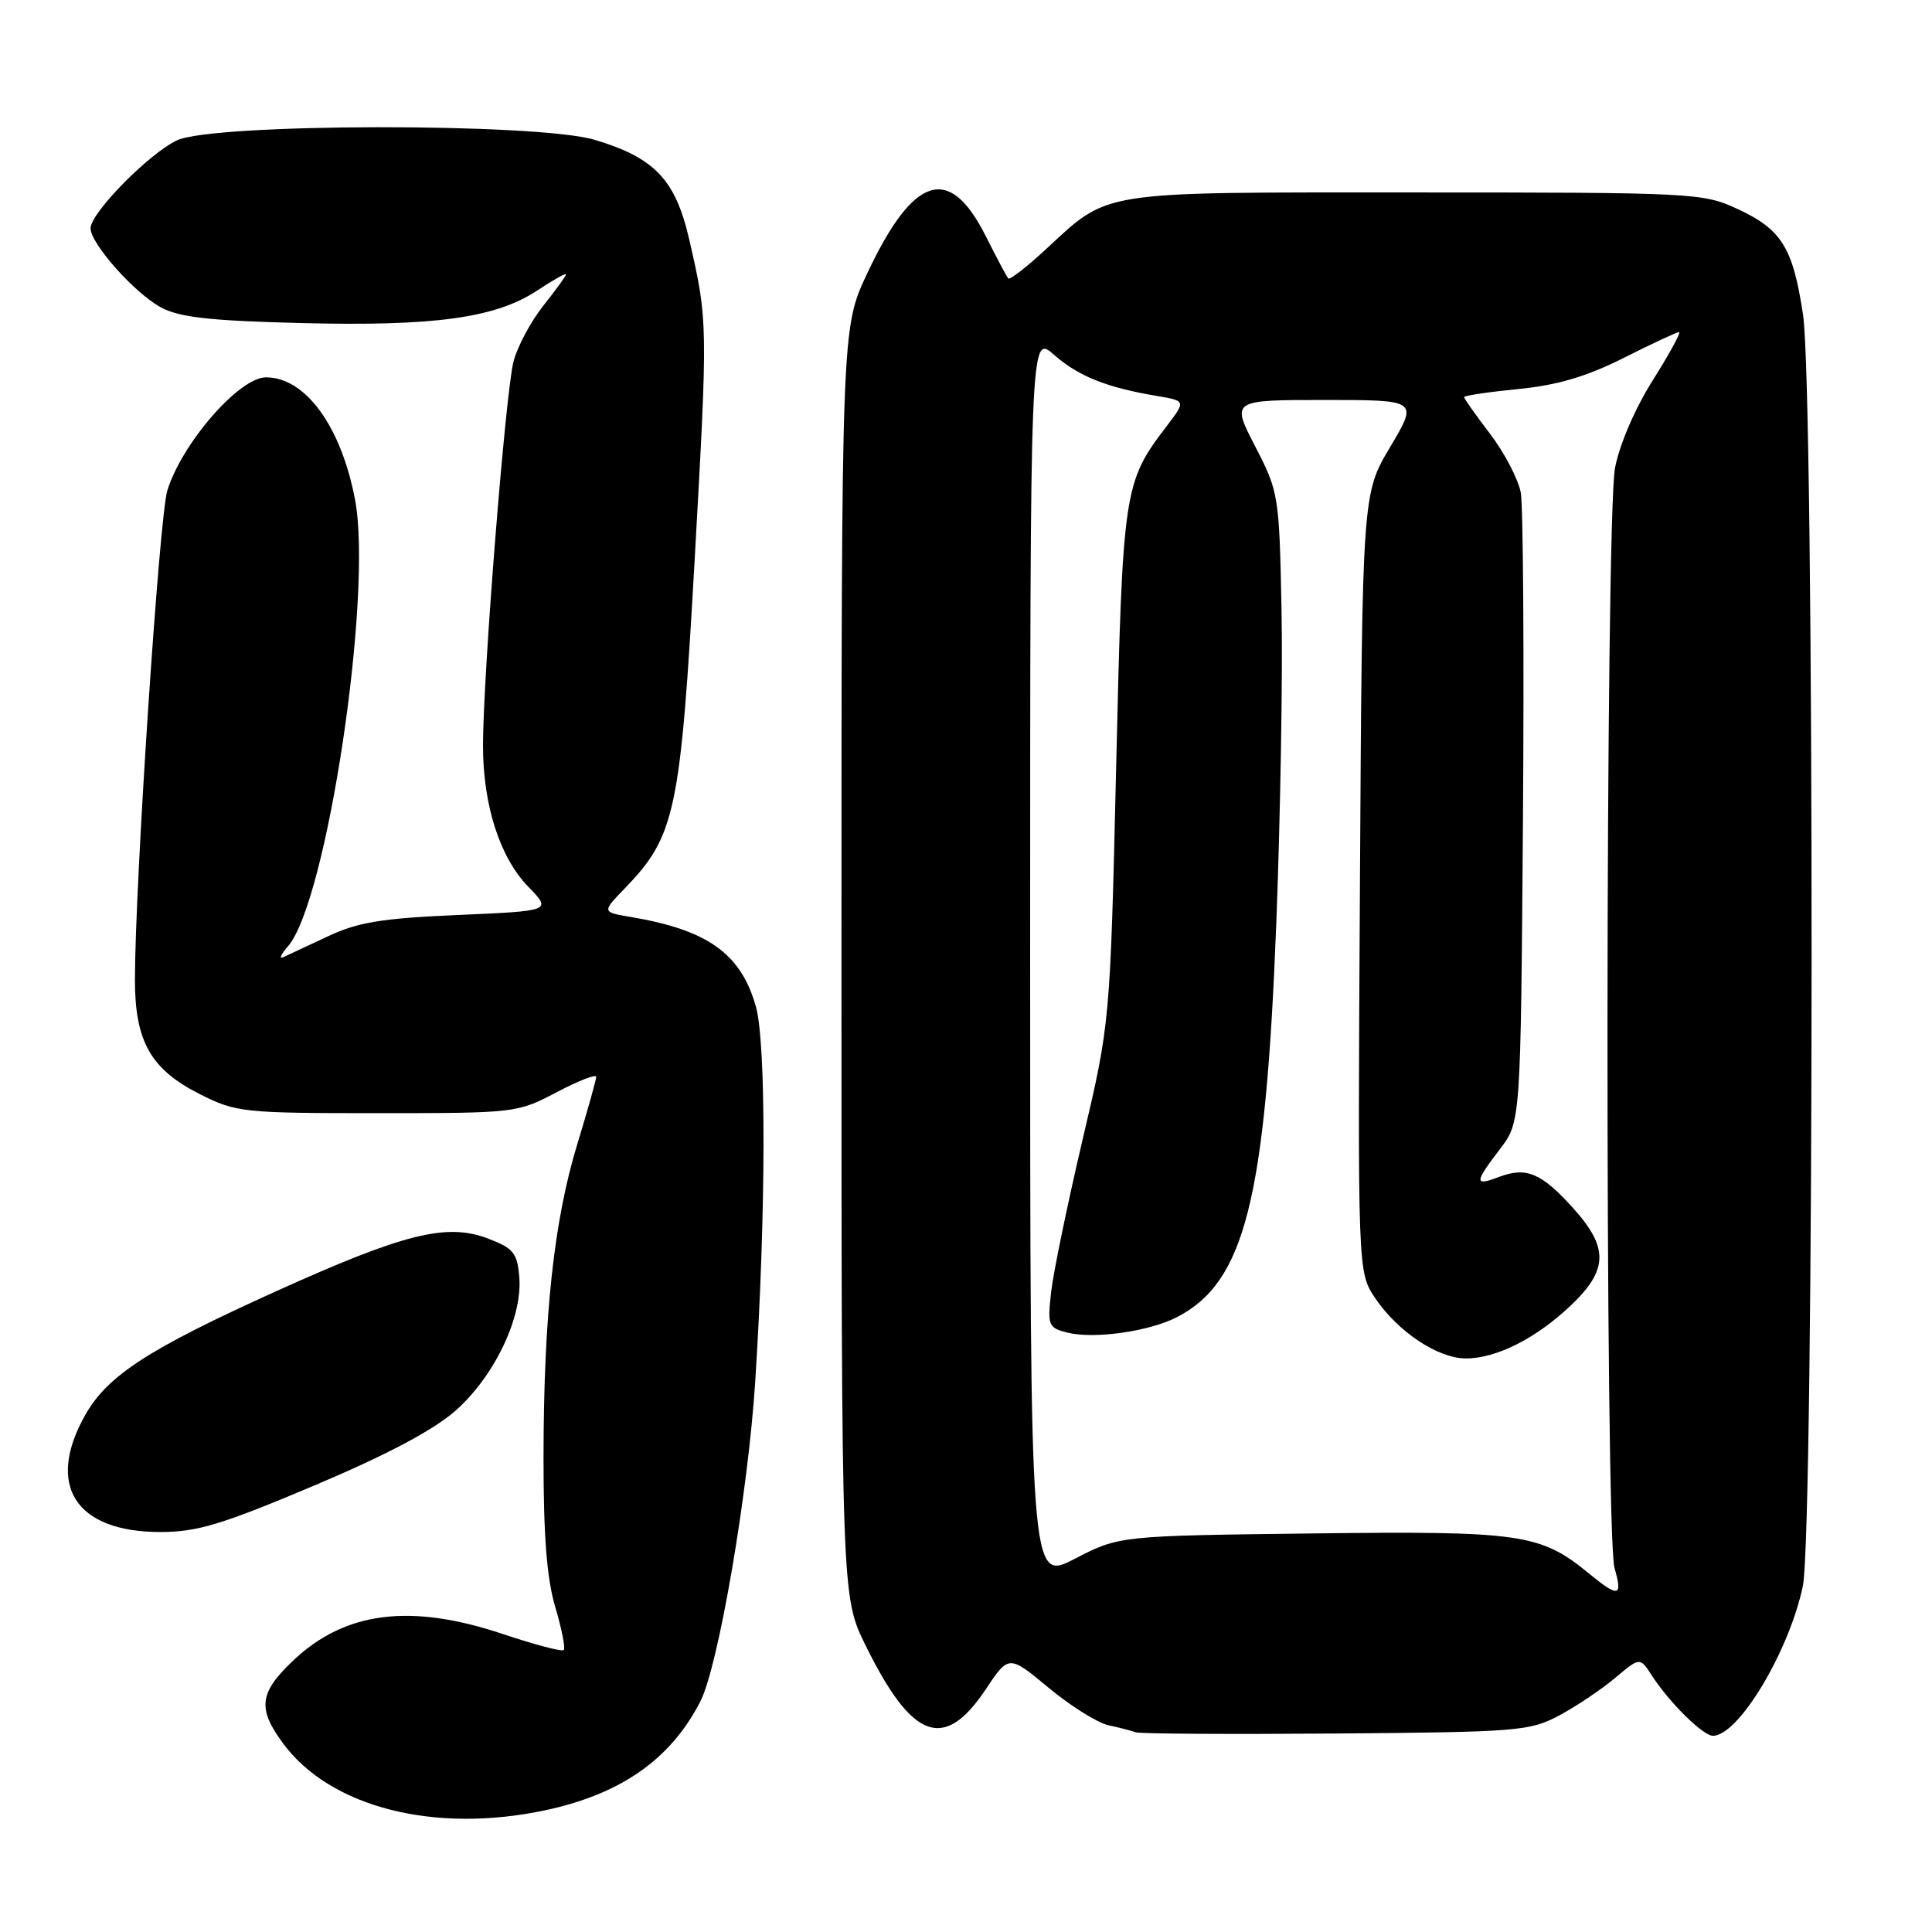 <?xml version="1.0" encoding="UTF-8" standalone="no"?>
<!DOCTYPE svg PUBLIC "-//W3C//DTD SVG 1.1//EN" "http://www.w3.org/Graphics/SVG/1.1/DTD/svg11.dtd" >
<svg xmlns="http://www.w3.org/2000/svg" xmlns:xlink="http://www.w3.org/1999/xlink" version="1.1" viewBox="0 0 256 256">
 <g >
 <path fill="currentColor"
d=" M 72.20 239.88 C 82.27 237.74 88.85 233.13 92.79 225.47 C 95.18 220.83 99.12 197.87 100.07 183.07 C 101.50 160.92 101.54 138.27 100.16 133.38 C 98.18 126.37 93.80 123.23 83.62 121.51 C 79.74 120.86 79.74 120.86 82.82 117.68 C 89.47 110.81 90.17 107.52 92.04 74.28 C 93.81 42.66 93.81 42.57 91.33 31.75 C 89.51 23.81 86.74 20.89 78.77 18.52 C 71.15 16.26 28.24 16.32 23.44 18.60 C 19.72 20.36 12.00 28.22 12.00 30.25 C 12.00 32.29 17.86 38.87 21.34 40.74 C 23.81 42.06 27.89 42.51 40.00 42.81 C 57.64 43.25 65.69 42.13 71.21 38.48 C 73.29 37.10 75.00 36.14 75.00 36.35 C 75.00 36.56 73.65 38.42 72.00 40.50 C 70.35 42.57 68.57 45.90 68.05 47.88 C 66.99 51.87 64.00 89.50 64.00 98.81 C 64.00 106.68 66.22 113.60 70.00 117.50 C 73.11 120.70 73.11 120.70 60.70 121.24 C 50.56 121.68 47.40 122.20 43.40 124.09 C 40.70 125.36 38.05 126.60 37.50 126.85 C 36.95 127.09 37.24 126.44 38.15 125.40 C 43.32 119.48 49.43 78.72 47.04 66.18 C 45.19 56.47 40.47 50.00 35.24 50.00 C 31.70 50.00 24.11 58.72 22.17 65.00 C 21.11 68.42 17.88 117.27 17.88 129.80 C 17.87 138.01 19.99 141.72 26.52 145.00 C 31.29 147.40 32.26 147.50 50.00 147.50 C 68.28 147.50 68.56 147.47 73.75 144.73 C 76.64 143.21 79.00 142.29 79.00 142.68 C 79.00 143.07 77.88 147.08 76.50 151.58 C 73.39 161.78 72.04 174.29 72.02 193.07 C 72.01 203.43 72.45 209.16 73.57 212.92 C 74.43 215.82 74.94 218.39 74.70 218.64 C 74.46 218.88 70.86 217.93 66.70 216.54 C 54.41 212.41 45.70 213.51 38.82 220.06 C 34.34 224.31 34.10 226.39 37.51 231.01 C 43.75 239.47 57.51 242.99 72.20 239.88 Z  M 206.62 227.30 C 208.88 226.09 212.21 223.85 214.02 222.33 C 217.30 219.57 217.30 219.57 218.89 222.03 C 221.18 225.58 225.66 230.00 226.97 230.00 C 230.35 230.00 237.03 218.90 238.88 210.20 C 240.41 202.96 240.45 51.83 238.91 41.69 C 237.56 32.77 236.08 30.39 230.17 27.66 C 225.65 25.57 224.31 25.50 187.50 25.50 C 144.86 25.50 147.14 25.14 138.37 33.23 C 135.94 35.46 133.80 37.11 133.60 36.90 C 133.40 36.68 132.06 34.15 130.61 31.27 C 125.79 21.67 121.02 23.20 114.87 36.31 C 111.50 43.50 111.50 43.50 111.50 127.52 C 111.50 211.54 111.50 211.54 114.69 218.02 C 120.86 230.55 125.09 232.11 130.59 223.88 C 133.67 219.26 133.67 219.26 138.95 223.64 C 141.85 226.05 145.41 228.28 146.86 228.60 C 148.31 228.91 149.95 229.34 150.50 229.54 C 151.05 229.74 162.97 229.81 177.00 229.70 C 201.16 229.51 202.72 229.38 206.62 227.30 Z  M 41.50 196.90 C 51.21 192.80 57.39 189.53 60.34 186.94 C 65.51 182.38 69.25 174.55 68.81 169.22 C 68.54 166.01 68.04 165.40 64.63 164.10 C 59.17 162.03 53.52 163.44 36.56 171.11 C 19.66 178.75 14.25 182.26 11.29 187.50 C 6.03 196.82 10.00 203.00 21.25 203.00 C 26.11 203.00 29.40 202.01 41.50 196.90 Z  M 210.50 208.46 C 204.12 203.22 201.52 202.85 173.85 203.19 C 148.31 203.50 148.31 203.50 142.41 206.55 C 136.50 209.60 136.50 209.60 136.50 126.91 C 136.50 44.23 136.50 44.23 139.66 47.01 C 142.91 49.86 146.63 51.35 153.32 52.47 C 157.15 53.12 157.15 53.12 154.52 56.56 C 148.90 63.93 148.75 64.92 147.90 101.50 C 147.10 135.50 147.10 135.50 143.45 151.00 C 141.45 159.53 139.57 168.62 139.28 171.20 C 138.78 175.65 138.90 175.94 141.45 176.58 C 144.97 177.46 152.28 176.43 155.97 174.52 C 164.94 169.88 167.68 159.03 169.11 122.50 C 169.66 108.20 169.98 89.48 169.81 80.90 C 169.51 65.62 169.44 65.19 166.32 59.15 C 163.14 53.00 163.14 53.00 175.53 53.00 C 187.91 53.00 187.91 53.00 184.21 59.22 C 180.50 65.44 180.50 65.44 180.20 117.00 C 179.90 168.56 179.90 168.56 182.22 172.01 C 185.24 176.48 190.53 180.00 194.25 180.00 C 198.29 180.00 203.57 177.33 208.15 172.97 C 213.11 168.26 213.17 165.30 208.42 160.05 C 204.24 155.42 202.24 154.58 198.63 155.95 C 195.32 157.21 195.34 156.73 198.75 152.26 C 201.50 148.66 201.50 148.66 201.80 108.58 C 201.96 86.54 201.83 67.05 201.51 65.27 C 201.18 63.50 199.36 60.01 197.46 57.51 C 195.56 55.02 194.00 52.82 194.00 52.62 C 194.00 52.42 197.23 51.94 201.18 51.55 C 206.37 51.04 210.25 49.89 215.16 47.42 C 218.89 45.54 222.19 44.00 222.49 44.00 C 222.79 44.00 221.22 46.86 219.02 50.36 C 216.67 54.07 214.59 58.90 214.00 61.99 C 212.71 68.80 212.65 203.28 213.93 207.76 C 215.04 211.62 214.48 211.73 210.50 208.46 Z "/>
</g>
</svg>